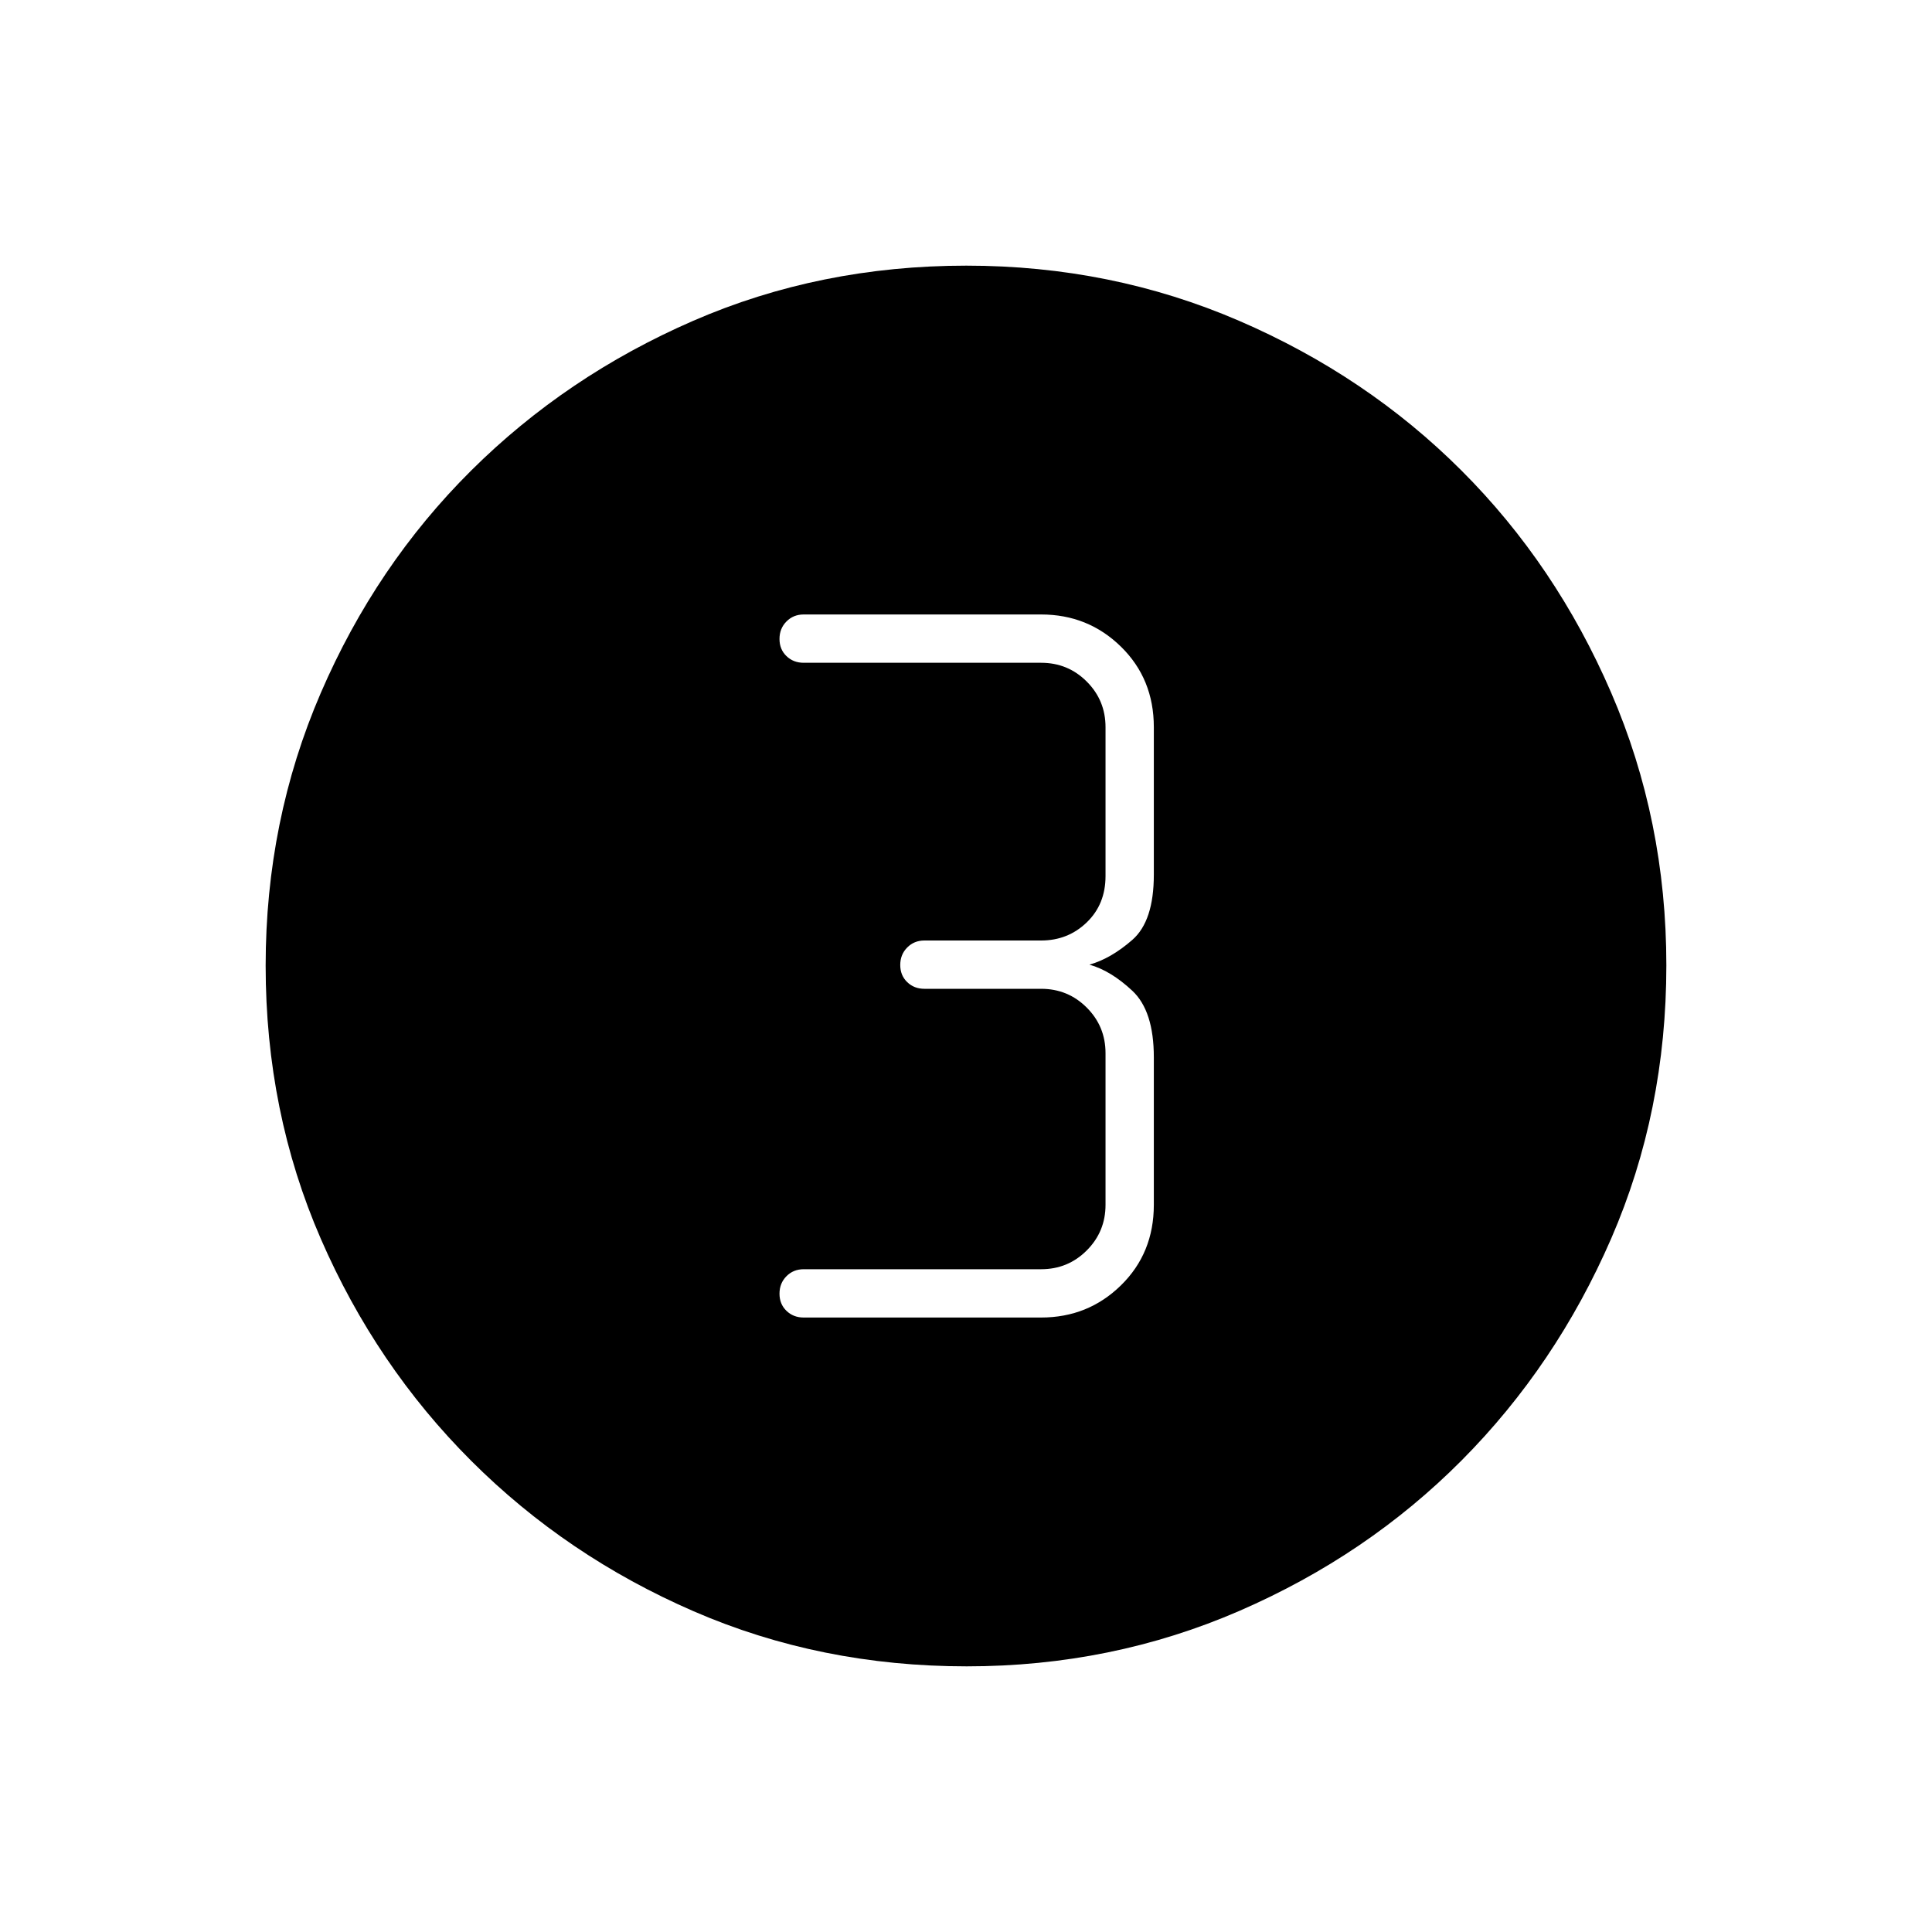 <svg xmlns="http://www.w3.org/2000/svg" height="40" viewBox="0 -960 960 960" width="40"><path d="M480.35-132q-72.66 0-135.73-27.39-63.07-27.39-110.42-74.68-47.35-47.29-74.77-110.33Q132-407.44 132-480.16q0-72.05 27.39-135.5 27.39-63.46 74.68-110.47 47.29-47.02 110.33-74.44Q407.44-828 480.16-828q72.05 0 135.5 27.39 63.46 27.39 110.47 74.35 47.02 46.96 74.44 110.43Q828-552.35 828-480.35q0 72.66-27.39 135.73-27.39 63.07-74.35 110.3-46.96 47.22-110.43 74.77Q552.35-132 480.35-132Zm-81.02-173.33h118q23.34 0 39.67-16 16.33-16 16.33-40v-73.34q0-23-10.66-33-10.67-10-21.34-13 10.67-3 21.34-12.33 10.66-9.33 10.66-32.33v-73.34q0-24-16.33-40t-39.67-16h-118q-5.11 0-8.55 3.49-3.45 3.48-3.45 8.67 0 5.18 3.45 8.51 3.44 3.33 8.55 3.33h118q13.34 0 22.67 9.34 9.33 9.33 9.33 22.66v74q0 14-9.33 23t-22.67 9h-58q-5.11 0-8.55 3.49-3.45 3.48-3.45 8.67 0 5.18 3.45 8.51 3.44 3.33 8.55 3.33h58q13.34 0 22.67 9.34 9.33 9.33 9.33 22.66v75.34q0 13.33-9.33 22.66-9.33 9.34-22.67 9.34h-118q-5.11 0-8.55 3.48-3.45 3.49-3.45 8.67t3.45 8.51q3.44 3.34 8.55 3.34Z"/></svg>